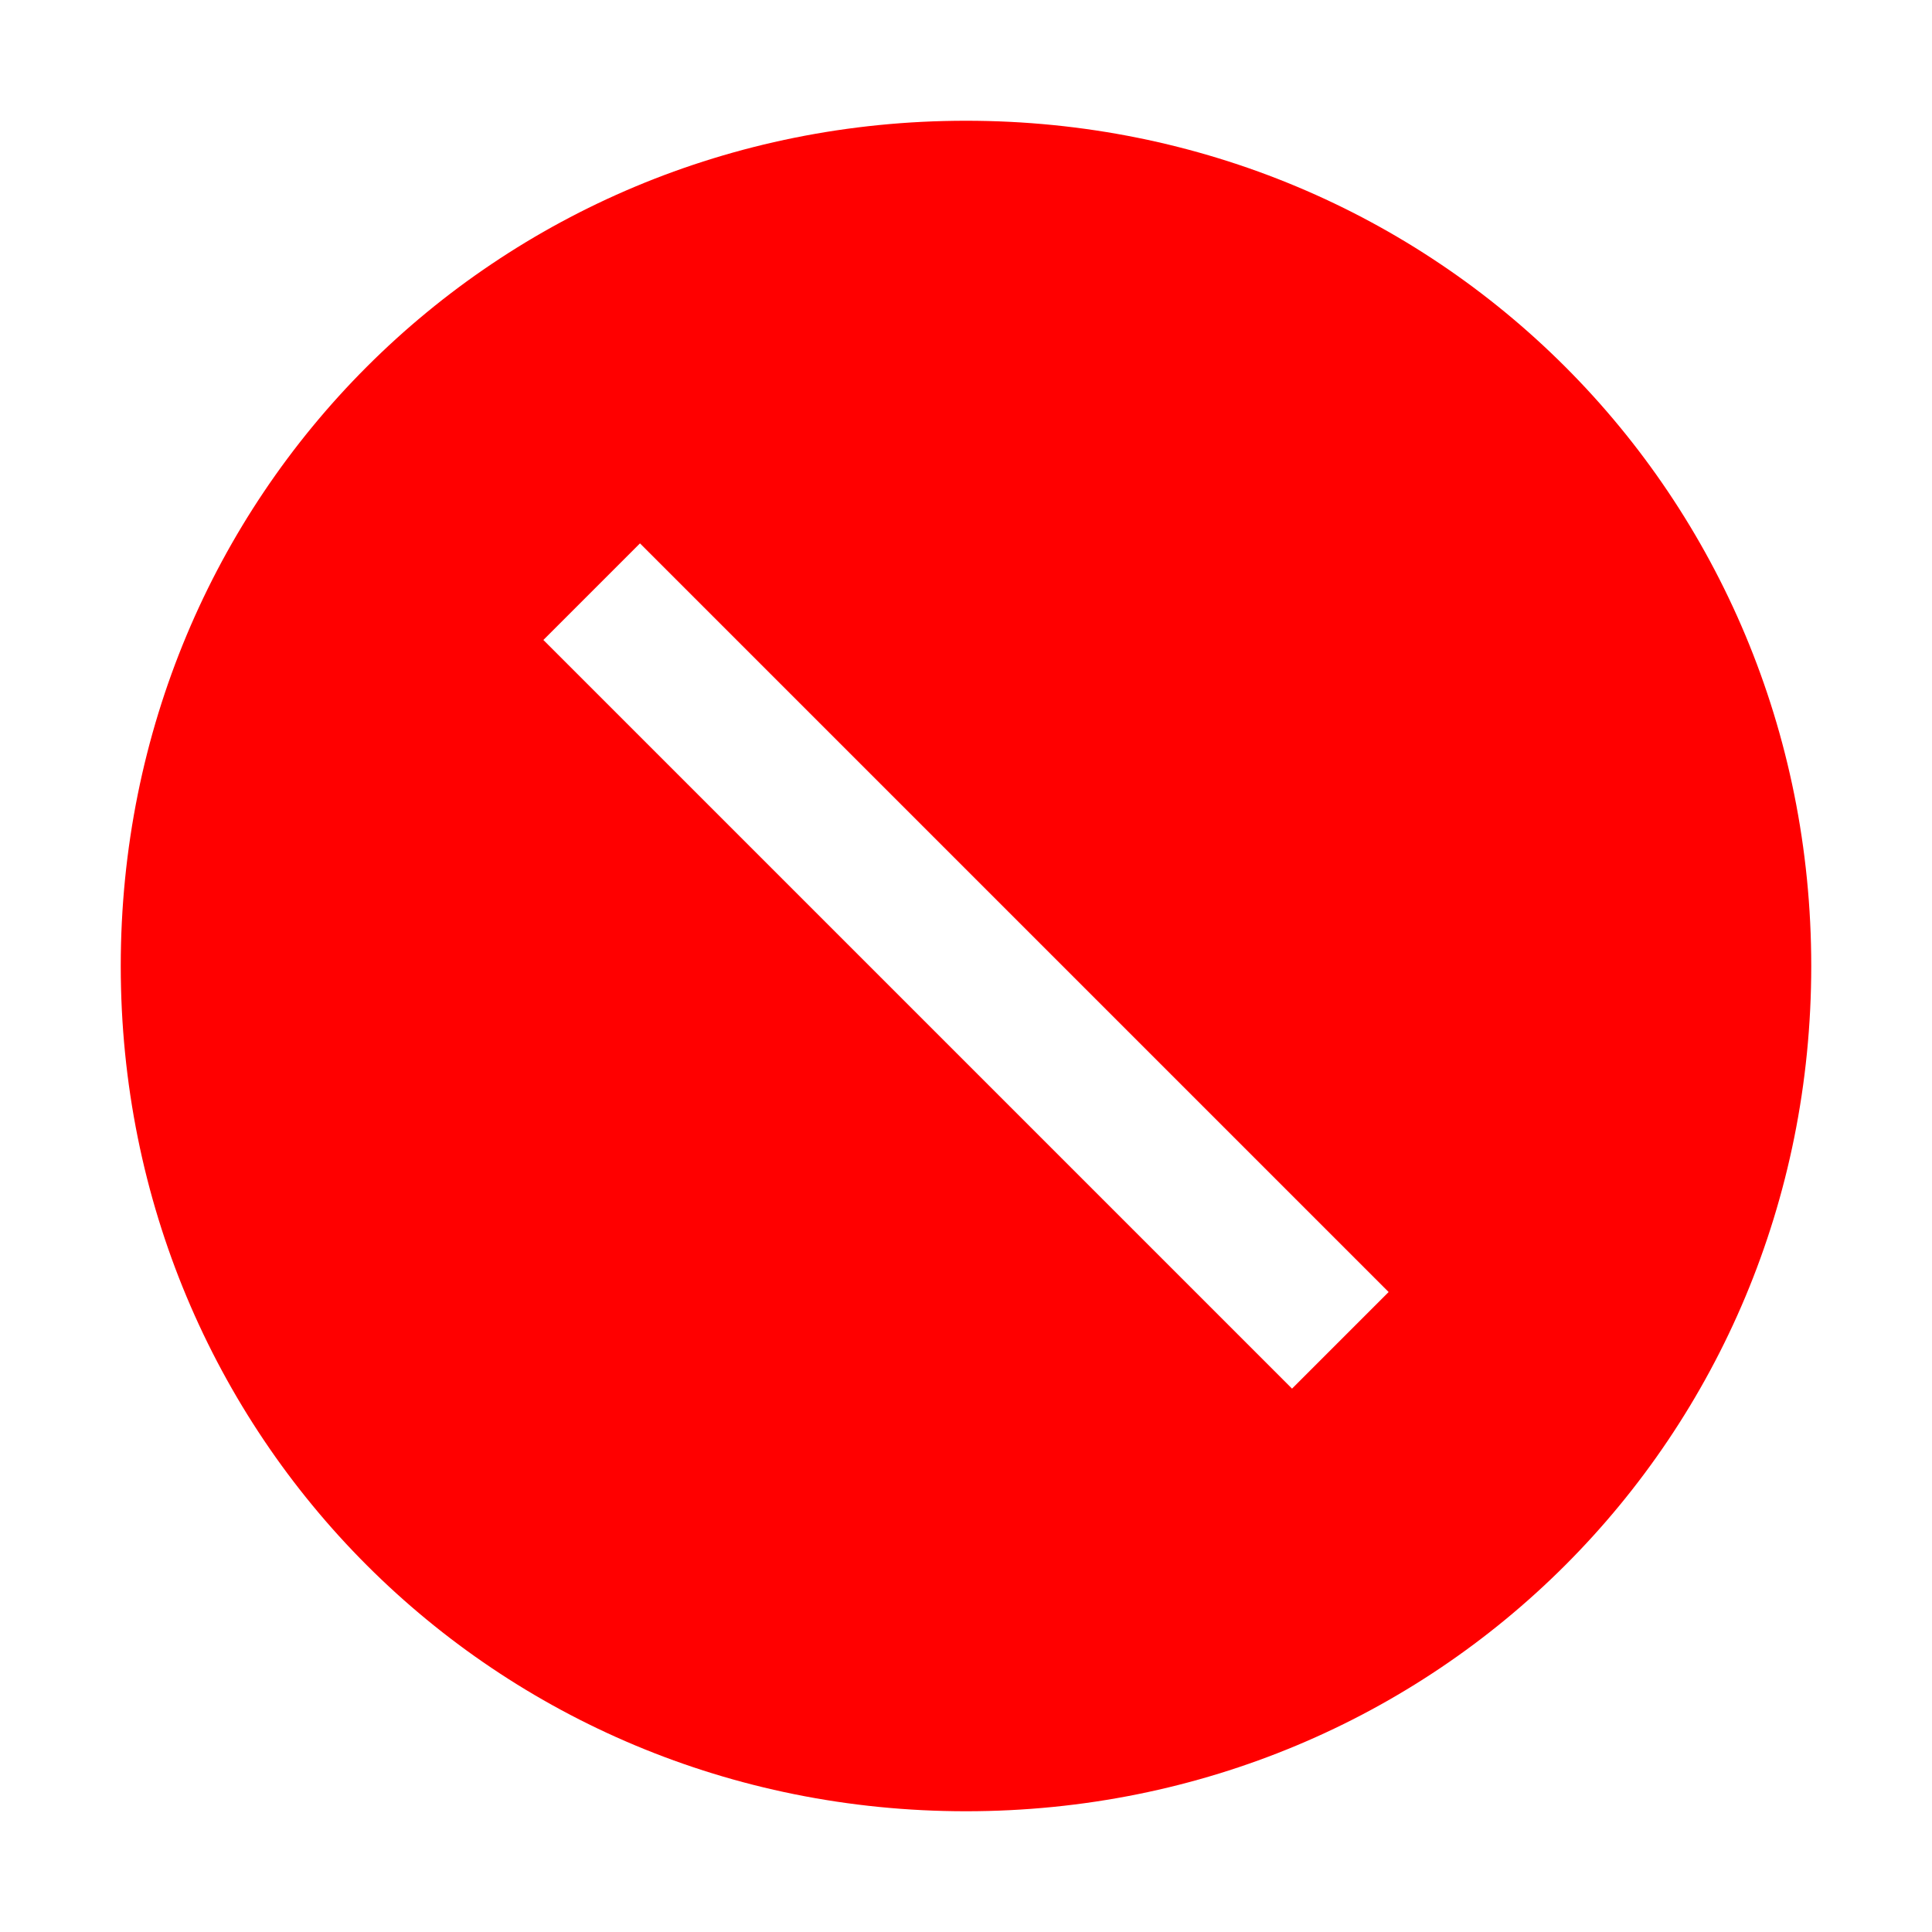 <svg width="16px" height="16px" viewBox="0 0 16 16" version="1.1" xmlns="http://www.w3.org/2000/svg" xmlns:xlink="http://www.w3.org/1999/xlink">
    <title>3ECC254E-2F93-4CF4-AC48-01FFFF26DBA0@1x</title>
    <g id="Symbols" stroke="none" stroke-width="1" fill="none" fill-rule="evenodd">
        <g id="icon/offline">
            <path d="M8,1 C4.1,1 1,4.1 1,8 C1,11.9 4.1,15 8,15 C11.9,15 15,11.9 15,8 C15,4.1 11.9,1 8,1 Z M10.7,11.5 L4.5,5.3 L5.3,4.5 L11.5,10.7 L10.7,11.5 Z" id="Fill" fill="#FF0000"></path>
            <polygon id="Inner-Fill" fill="#000000" opacity="0" points="10.7 11.5 4.5 5.3 5.3 4.5 11.5 10.7"></polygon>
        </g>
    </g>
</svg>